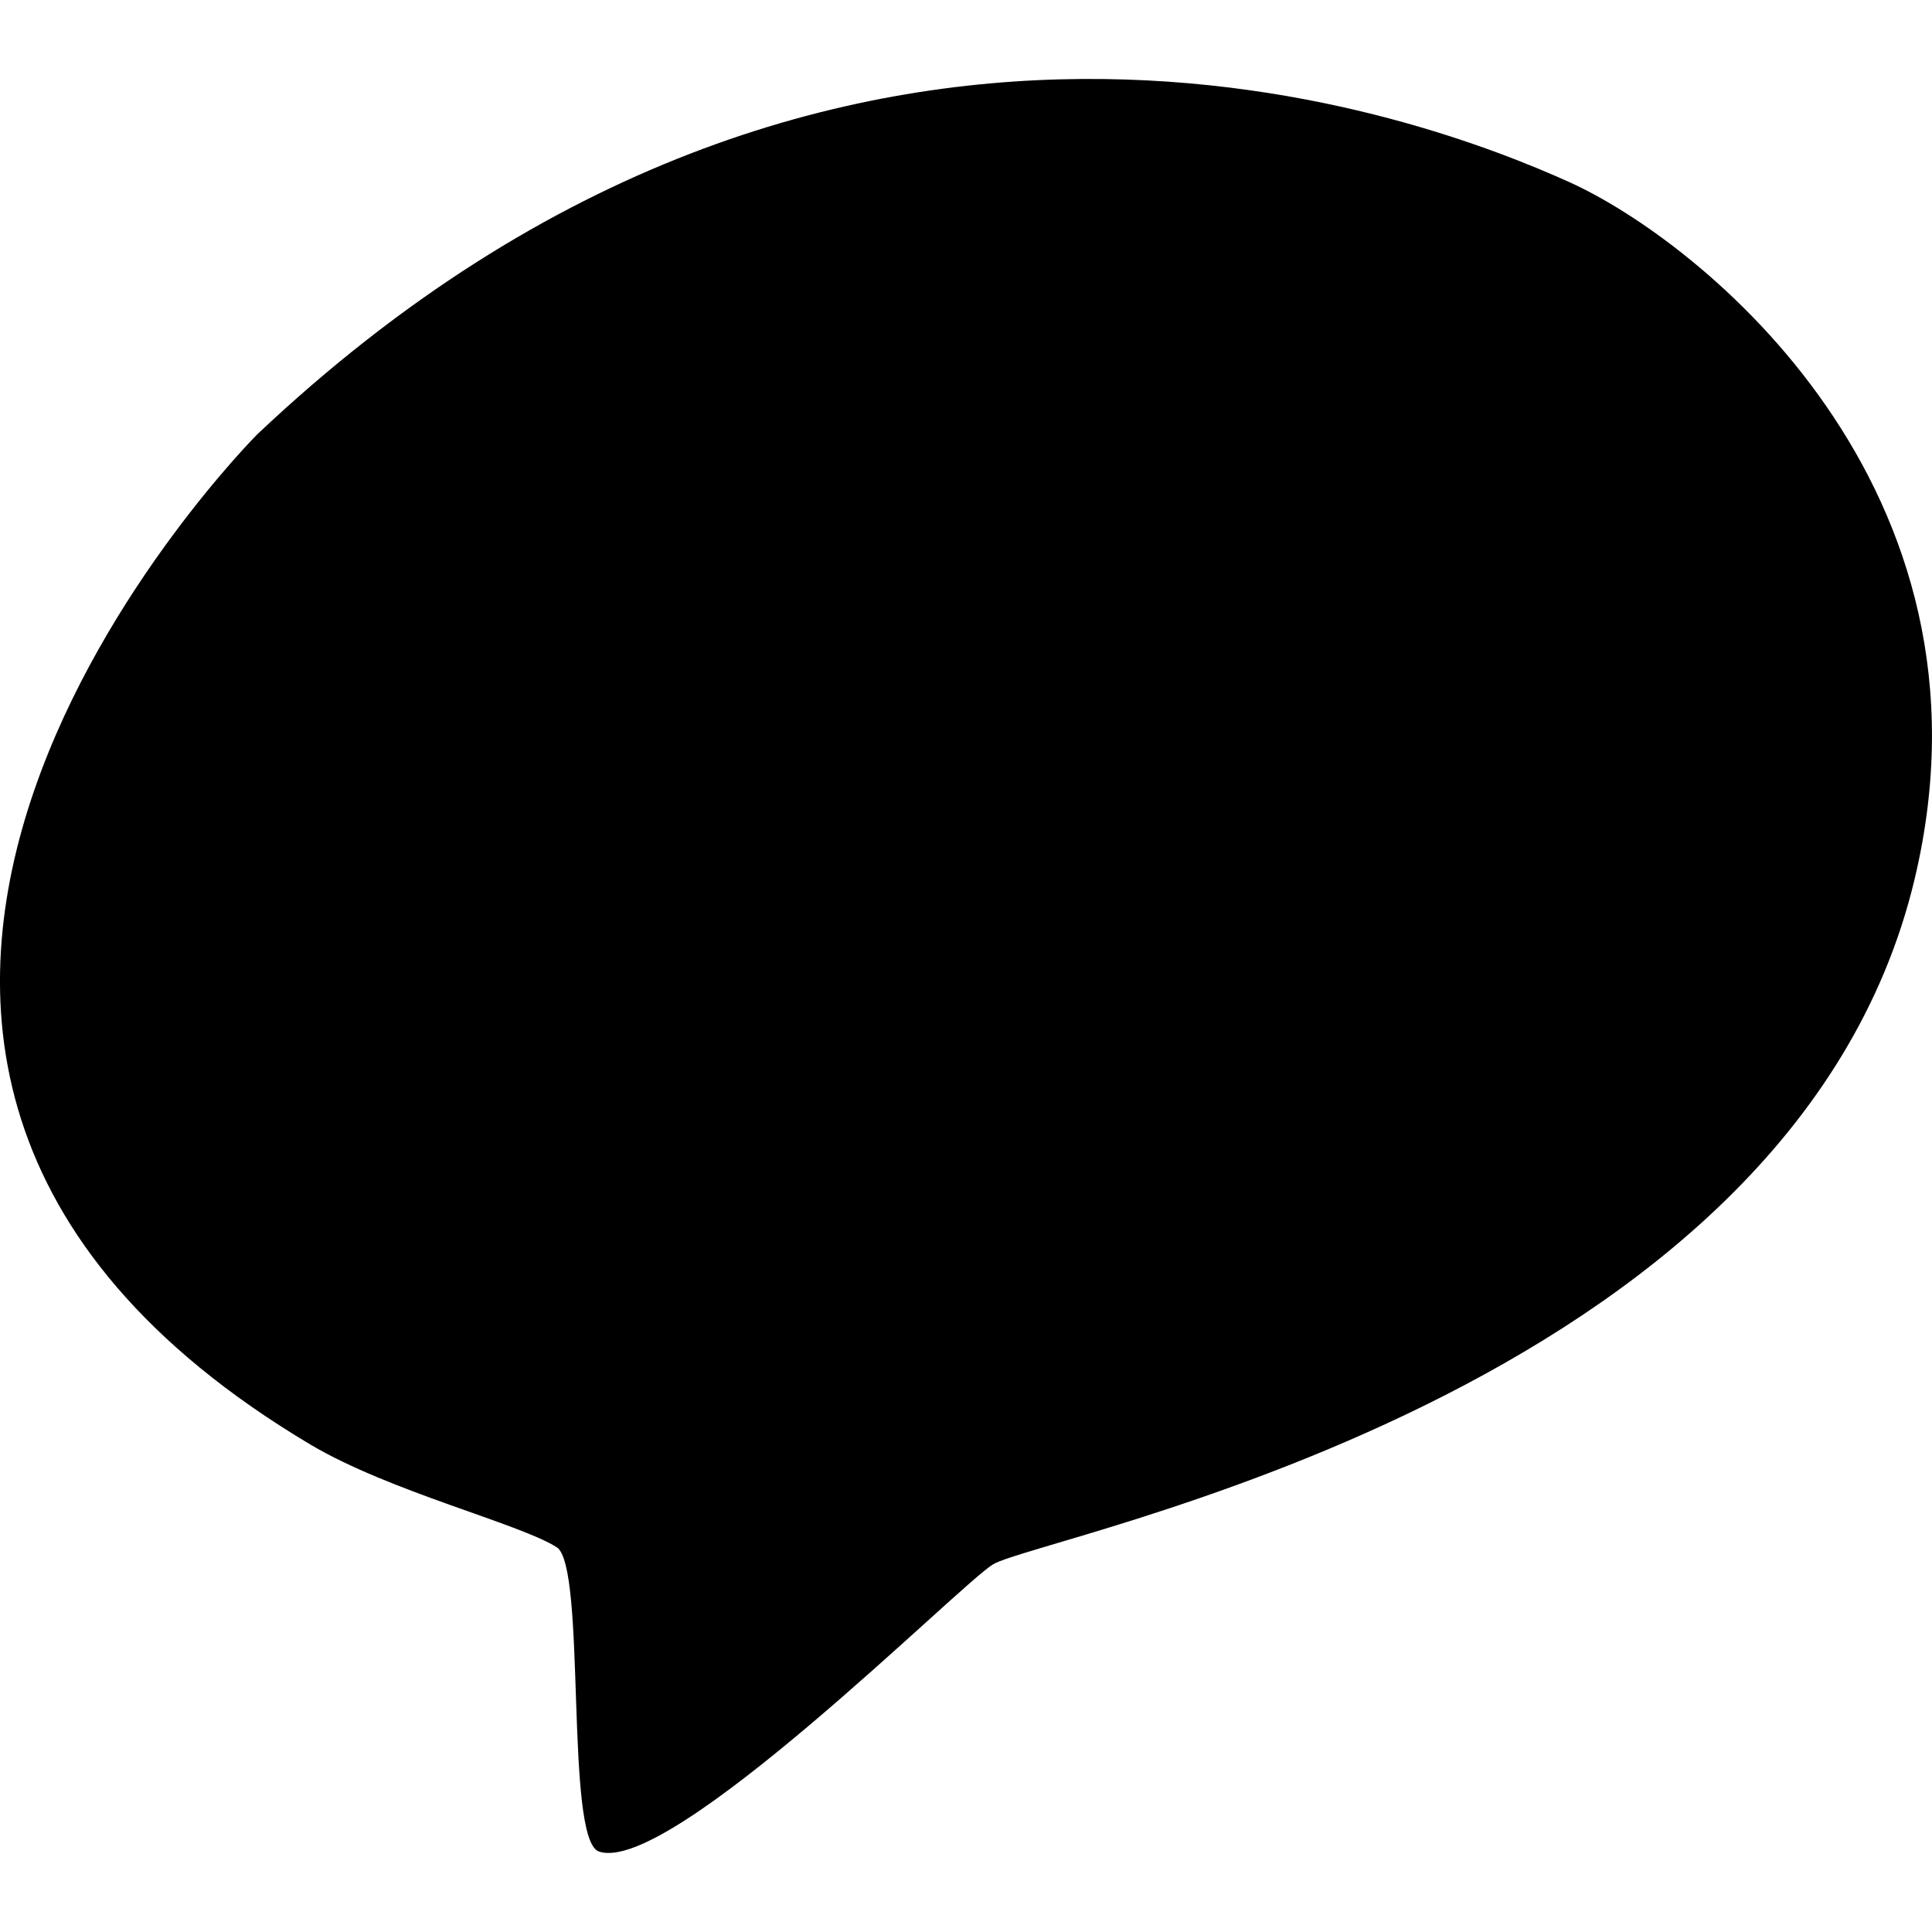 <?xml version="1.0" encoding="utf-8"?>
<!-- Generator: Adobe Illustrator 16.0.0, SVG Export Plug-In . SVG Version: 6.00 Build 0)  -->
<!DOCTYPE svg PUBLIC "-//W3C//DTD SVG 1.1//EN" "http://www.w3.org/Graphics/SVG/1.1/DTD/svg11.dtd">
<svg version="1.1" id="Capa_1" xmlns="http://www.w3.org/2000/svg" xmlns:xlink="http://www.w3.org/1999/xlink" x="0px" y="0px"
	 width="32px" height="32px" viewBox="0 -1.308 32 32" enable-background="new 0 -1.308 32 32" xml:space="preserve">
<path d="M25.977,1.701C23.786,0.719,13.924-3.248,4.26,5.887c0,0-10.146,10.16,0.877,16.729c1.322,0.785,3.462,1.309,4.084,1.703
	c0.497,0.318,0.128,4.837,0.697,5.039c1.171,0.414,5.989-4.435,6.531-4.756c0.805-0.479,13.226-2.783,15.264-11.353
	C33.256,6.768,28.165,2.682,25.977,1.701z"/>
</svg>
